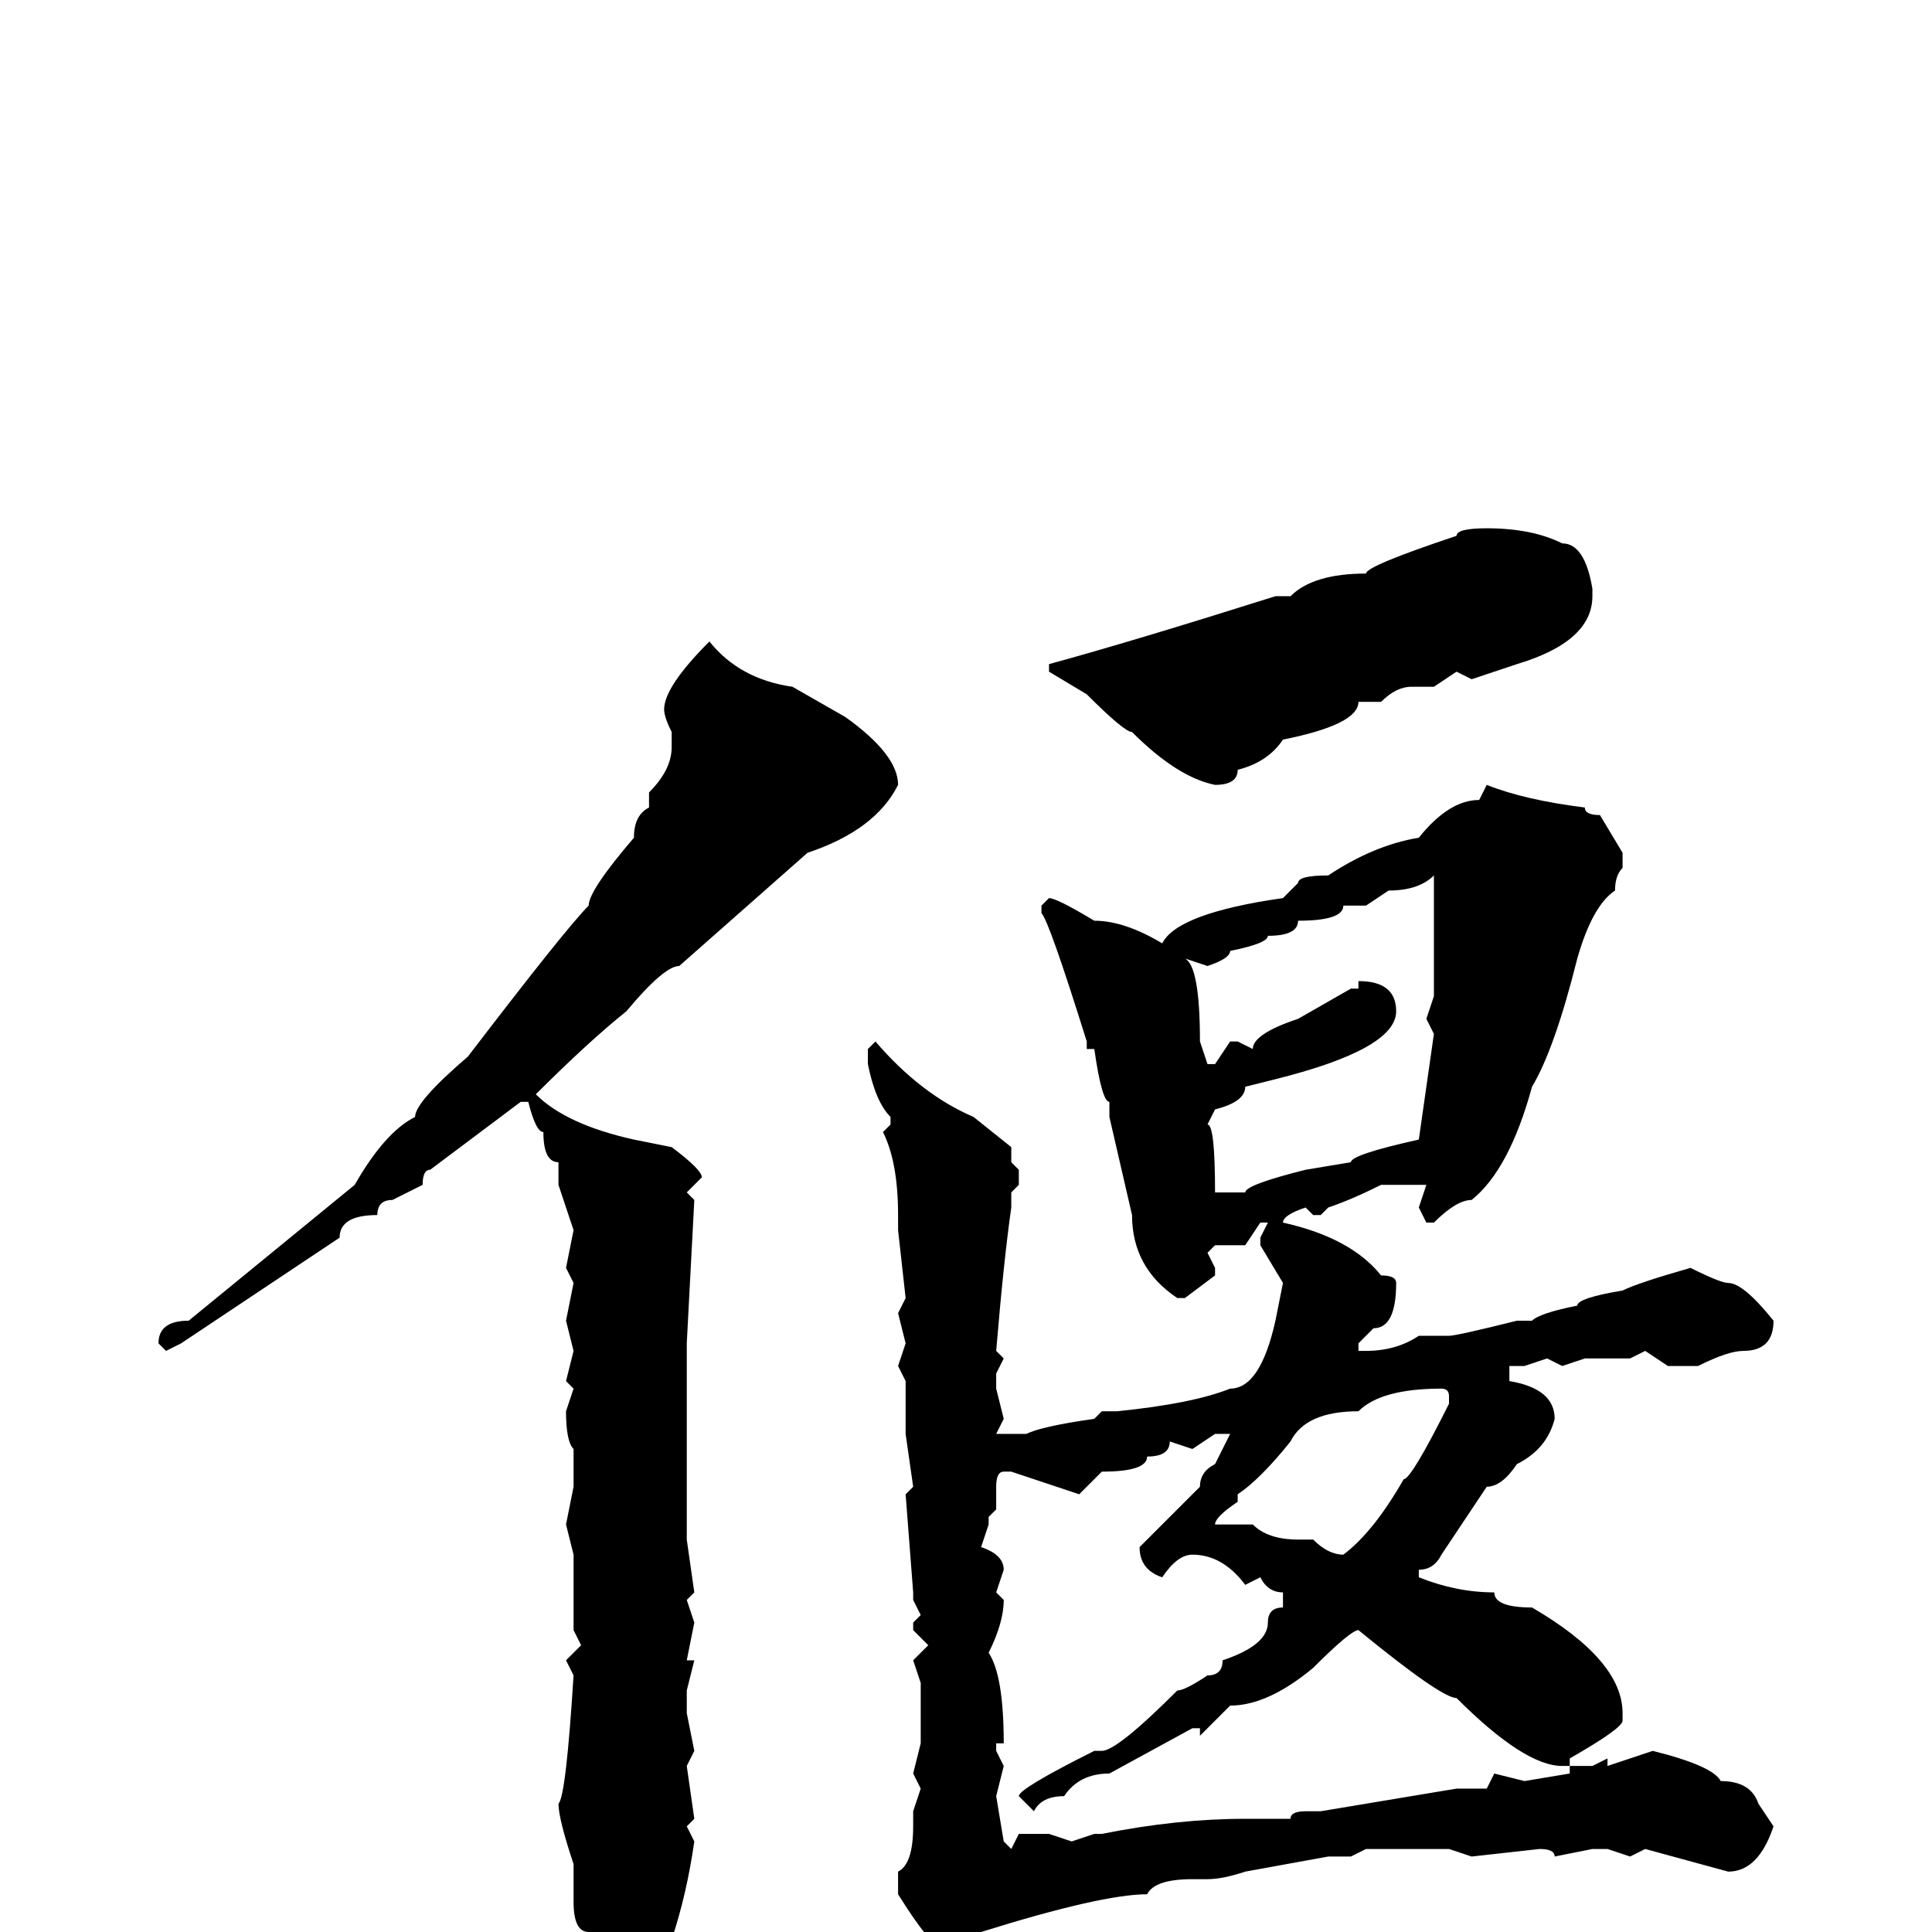 <svg xmlns="http://www.w3.org/2000/svg" viewBox="0 -256 256 256">
	<path fill="#000000" d="M197 -186Q203 -186 207 -184Q210 -184 211 -178V-177Q211 -171 201 -168L195 -166L193 -167L190 -165H187Q185 -165 183 -163H180Q180 -160 170 -158Q168 -155 164 -154Q164 -152 161 -152Q156 -153 150 -159Q149 -159 144 -164L139 -167V-168Q150 -171 169 -177H171Q174 -180 181 -180Q181 -181 193 -185Q193 -186 197 -186ZM94 -171Q98 -166 105 -165L112 -161Q119 -156 119 -152Q116 -146 107 -143L90 -128Q88 -128 83 -122Q78 -118 71 -111Q75 -107 84 -105L89 -104Q93 -101 93 -100L91 -98L92 -97L91 -78V-74V-72V-66V-62V-59V-52L92 -45L91 -44L92 -41L91 -36H92L91 -32V-29L92 -24L91 -22L92 -15L91 -14L92 -12Q91 -5 89 1Q88 1 86 5Q81 10 80 10Q77 10 77 9L78 7L77 4L78 0Q76 0 76 -4V-9Q74 -15 74 -17Q75 -18 76 -34L75 -36L77 -38L76 -40V-42V-49V-50L75 -54L76 -59V-63V-64Q75 -65 75 -69L76 -72L75 -73L76 -77L75 -81L76 -86L75 -88L76 -93L74 -99V-102Q72 -102 72 -106Q71 -106 70 -110H69L57 -101Q56 -101 56 -99L52 -97Q50 -97 50 -95Q45 -95 45 -92L24 -78L22 -77L21 -78Q21 -81 25 -81L47 -99Q51 -106 55 -108Q55 -110 62 -116Q75 -133 78 -136Q78 -138 84 -145Q84 -148 86 -149V-151Q89 -154 89 -157V-159Q88 -161 88 -162Q88 -165 94 -171ZM197 -152Q202 -150 210 -149Q210 -148 212 -148L215 -143V-141Q214 -140 214 -138Q211 -136 209 -129Q206 -117 203 -112Q200 -101 195 -97Q193 -97 190 -94H189L188 -96L189 -99H183Q179 -97 176 -96L175 -95H174L173 -96Q170 -95 170 -94Q179 -92 183 -87Q185 -87 185 -86Q185 -80 182 -80L180 -78V-77H181Q185 -77 188 -79H192Q193 -79 201 -81H203Q204 -82 209 -83Q209 -84 215 -85Q217 -86 224 -88Q228 -86 229 -86Q231 -86 235 -81Q235 -77 231 -77Q229 -77 225 -75H224H221L218 -77L216 -76H212H210L207 -75L205 -76L202 -75H200V-73Q206 -72 206 -68Q205 -64 201 -62Q199 -59 197 -59L191 -50Q190 -48 188 -48V-47Q193 -45 198 -45Q198 -43 203 -43Q215 -36 215 -29V-28Q215 -27 208 -23V-22H207Q202 -22 193 -31Q191 -31 180 -40Q179 -40 174 -35Q168 -30 163 -30L159 -26V-27H158L147 -21Q143 -21 141 -18Q138 -18 137 -16L135 -18Q135 -19 145 -24H146Q148 -24 156 -32Q157 -32 160 -34Q162 -34 162 -36Q168 -38 168 -41Q168 -43 170 -43V-45Q168 -45 167 -47L165 -46Q162 -50 158 -50Q156 -50 154 -47Q151 -48 151 -51L159 -59Q159 -61 161 -62L163 -66H161L158 -64L155 -65Q155 -63 152 -63Q152 -61 146 -61L143 -58L134 -61H133Q132 -61 132 -59V-56L131 -55V-54L130 -51Q133 -50 133 -48L132 -45L133 -44Q133 -41 131 -37Q133 -34 133 -25H132V-24L133 -22L132 -18L133 -12L134 -11L135 -13H137H139L142 -12L145 -13H146Q156 -15 165 -15H171Q171 -16 173 -16H175L193 -19H197L198 -21L202 -20L208 -21V-22H211L213 -23V-22L219 -24Q227 -22 228 -20Q232 -20 233 -17L235 -14Q233 -8 229 -8L218 -11L216 -10L213 -11H211L206 -10Q206 -11 204 -11L195 -10L192 -11H181L179 -10H176L165 -8Q162 -7 160 -7H158Q153 -7 152 -5Q146 -5 130 0Q128 3 126 3Q124 3 119 -5V-8Q121 -9 121 -14V-16L122 -19L121 -21L122 -25V-26V-31V-33L121 -36L123 -38L121 -40V-41L122 -42L121 -44V-45L120 -58L121 -59L120 -66V-69V-72V-73L119 -75L120 -78L119 -82L120 -84L119 -93V-95Q119 -102 117 -106L118 -107V-108Q116 -110 115 -115V-117L116 -118Q122 -111 129 -108L134 -104V-103V-102L135 -101V-99L134 -98V-96Q133 -89 132 -77L133 -76L132 -74V-72L133 -68L132 -66H133H136Q138 -67 145 -68L146 -69H148Q158 -70 163 -72Q167 -72 169 -81L170 -86L167 -91V-92L168 -94H167L165 -91H161L160 -90L161 -88V-87L157 -84H156Q150 -88 150 -95L147 -108V-110Q146 -110 145 -117H144V-118Q139 -134 138 -135V-136L139 -137Q140 -137 145 -134Q149 -134 154 -131Q156 -135 170 -137L172 -139Q172 -140 176 -140Q182 -144 188 -145Q192 -150 196 -150ZM181 -136H178Q178 -134 172 -134Q172 -132 168 -132Q168 -131 163 -130Q163 -129 160 -128L157 -129Q159 -128 159 -118L160 -115H161L163 -118H164L166 -117Q166 -119 172 -121L179 -125H180V-126Q185 -126 185 -122Q185 -117 169 -113L165 -112Q165 -110 161 -109L160 -107Q161 -107 161 -98H162H163H165Q165 -99 173 -101L179 -102Q179 -103 188 -105L190 -119L189 -121L190 -124V-136V-140Q188 -138 184 -138ZM164 -58V-57Q161 -55 161 -54H163H164H166Q168 -52 172 -52H174Q176 -50 178 -50Q182 -53 186 -60Q187 -60 192 -70V-71Q192 -72 191 -72Q183 -72 180 -69Q173 -69 171 -65Q167 -60 164 -58Z"/>
</svg>